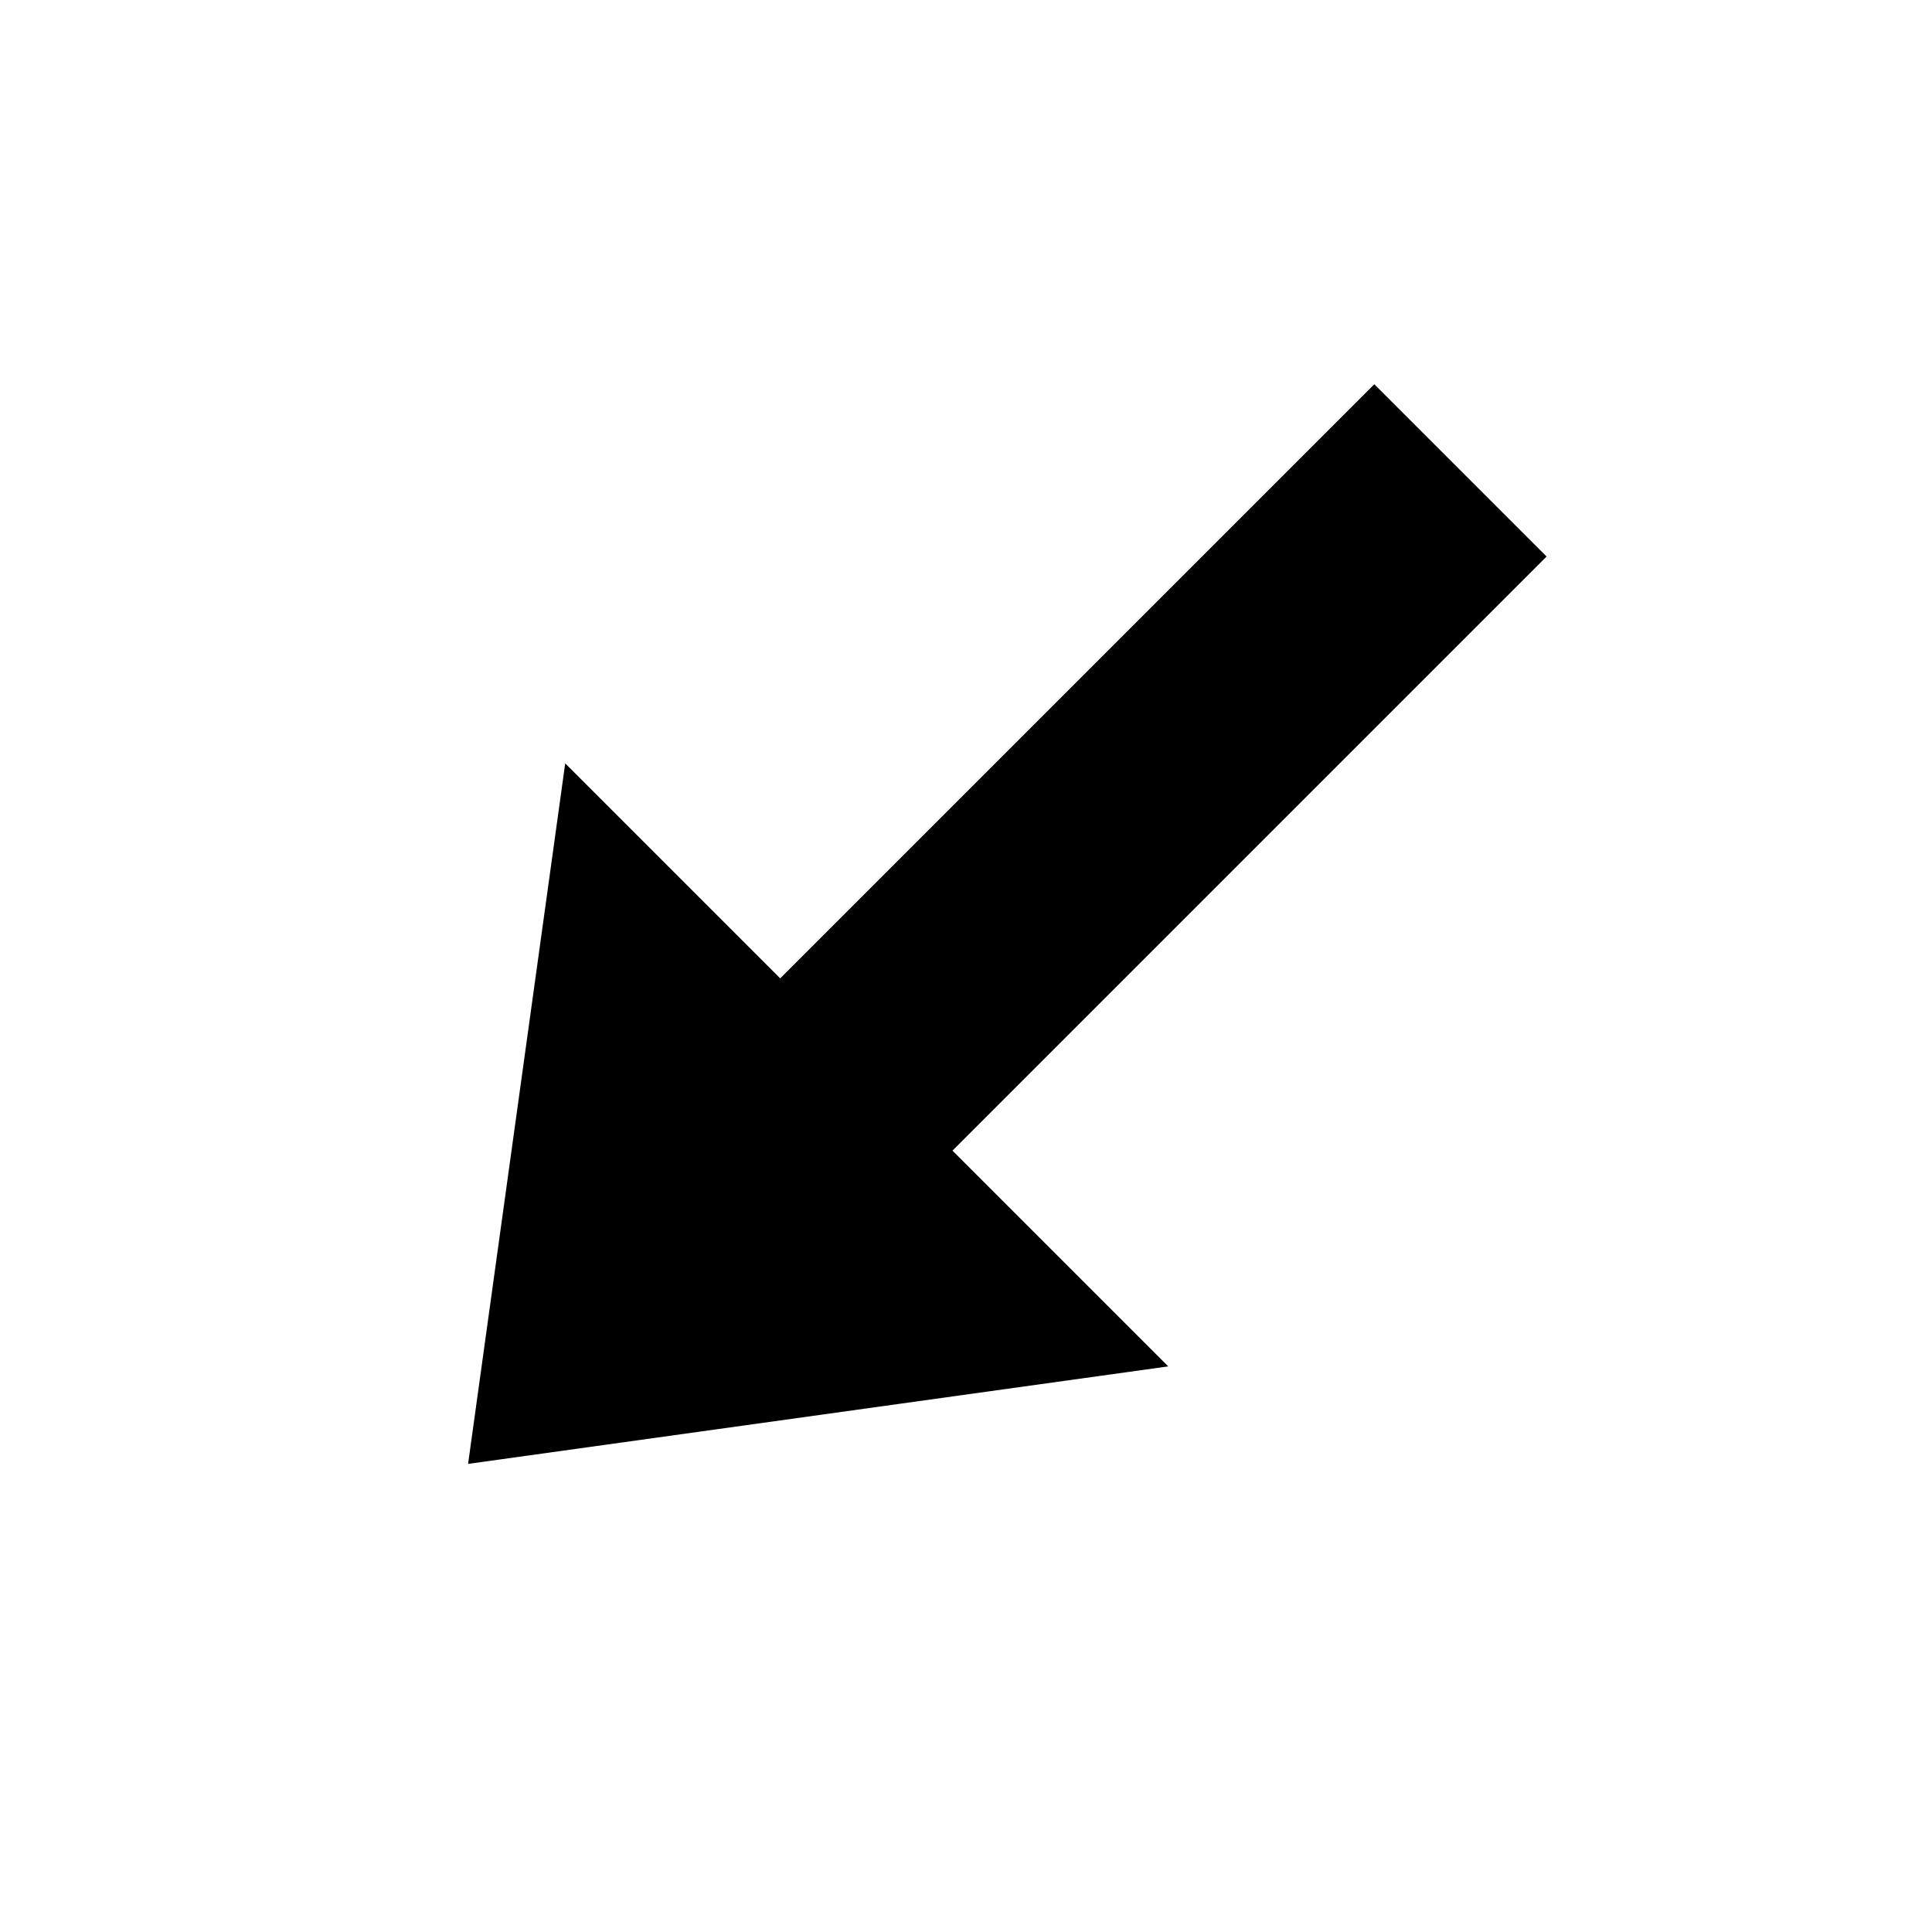 <?xml version="1.0" encoding="UTF-8" standalone="no"?>
<!DOCTYPE svg PUBLIC "-//W3C//DTD SVG 1.1//EN" "http://www.w3.org/Graphics/SVG/1.1/DTD/svg11.dtd">
<svg width="100%" height="100%" viewBox="0 0 48 48" version="1.1" xmlns="http://www.w3.org/2000/svg" xmlns:xlink="http://www.w3.org/1999/xlink" xml:space="preserve" style="fill-rule:evenodd;clip-rule:evenodd;stroke-linejoin:round;stroke-miterlimit:1.414;">
    <g id="direction-down-left" transform="matrix(0.707,-0.707,0.707,0.707,-247.655,227.18)">
        <path d="M332.328,59.015L318.313,48.426L332.328,37.824L332.328,45.379L353.205,45.379L353.205,51.433L332.328,51.433L332.328,59.015Z" style="fill:black;fill-rule:nonzero;"/>
    </g>
</svg>

